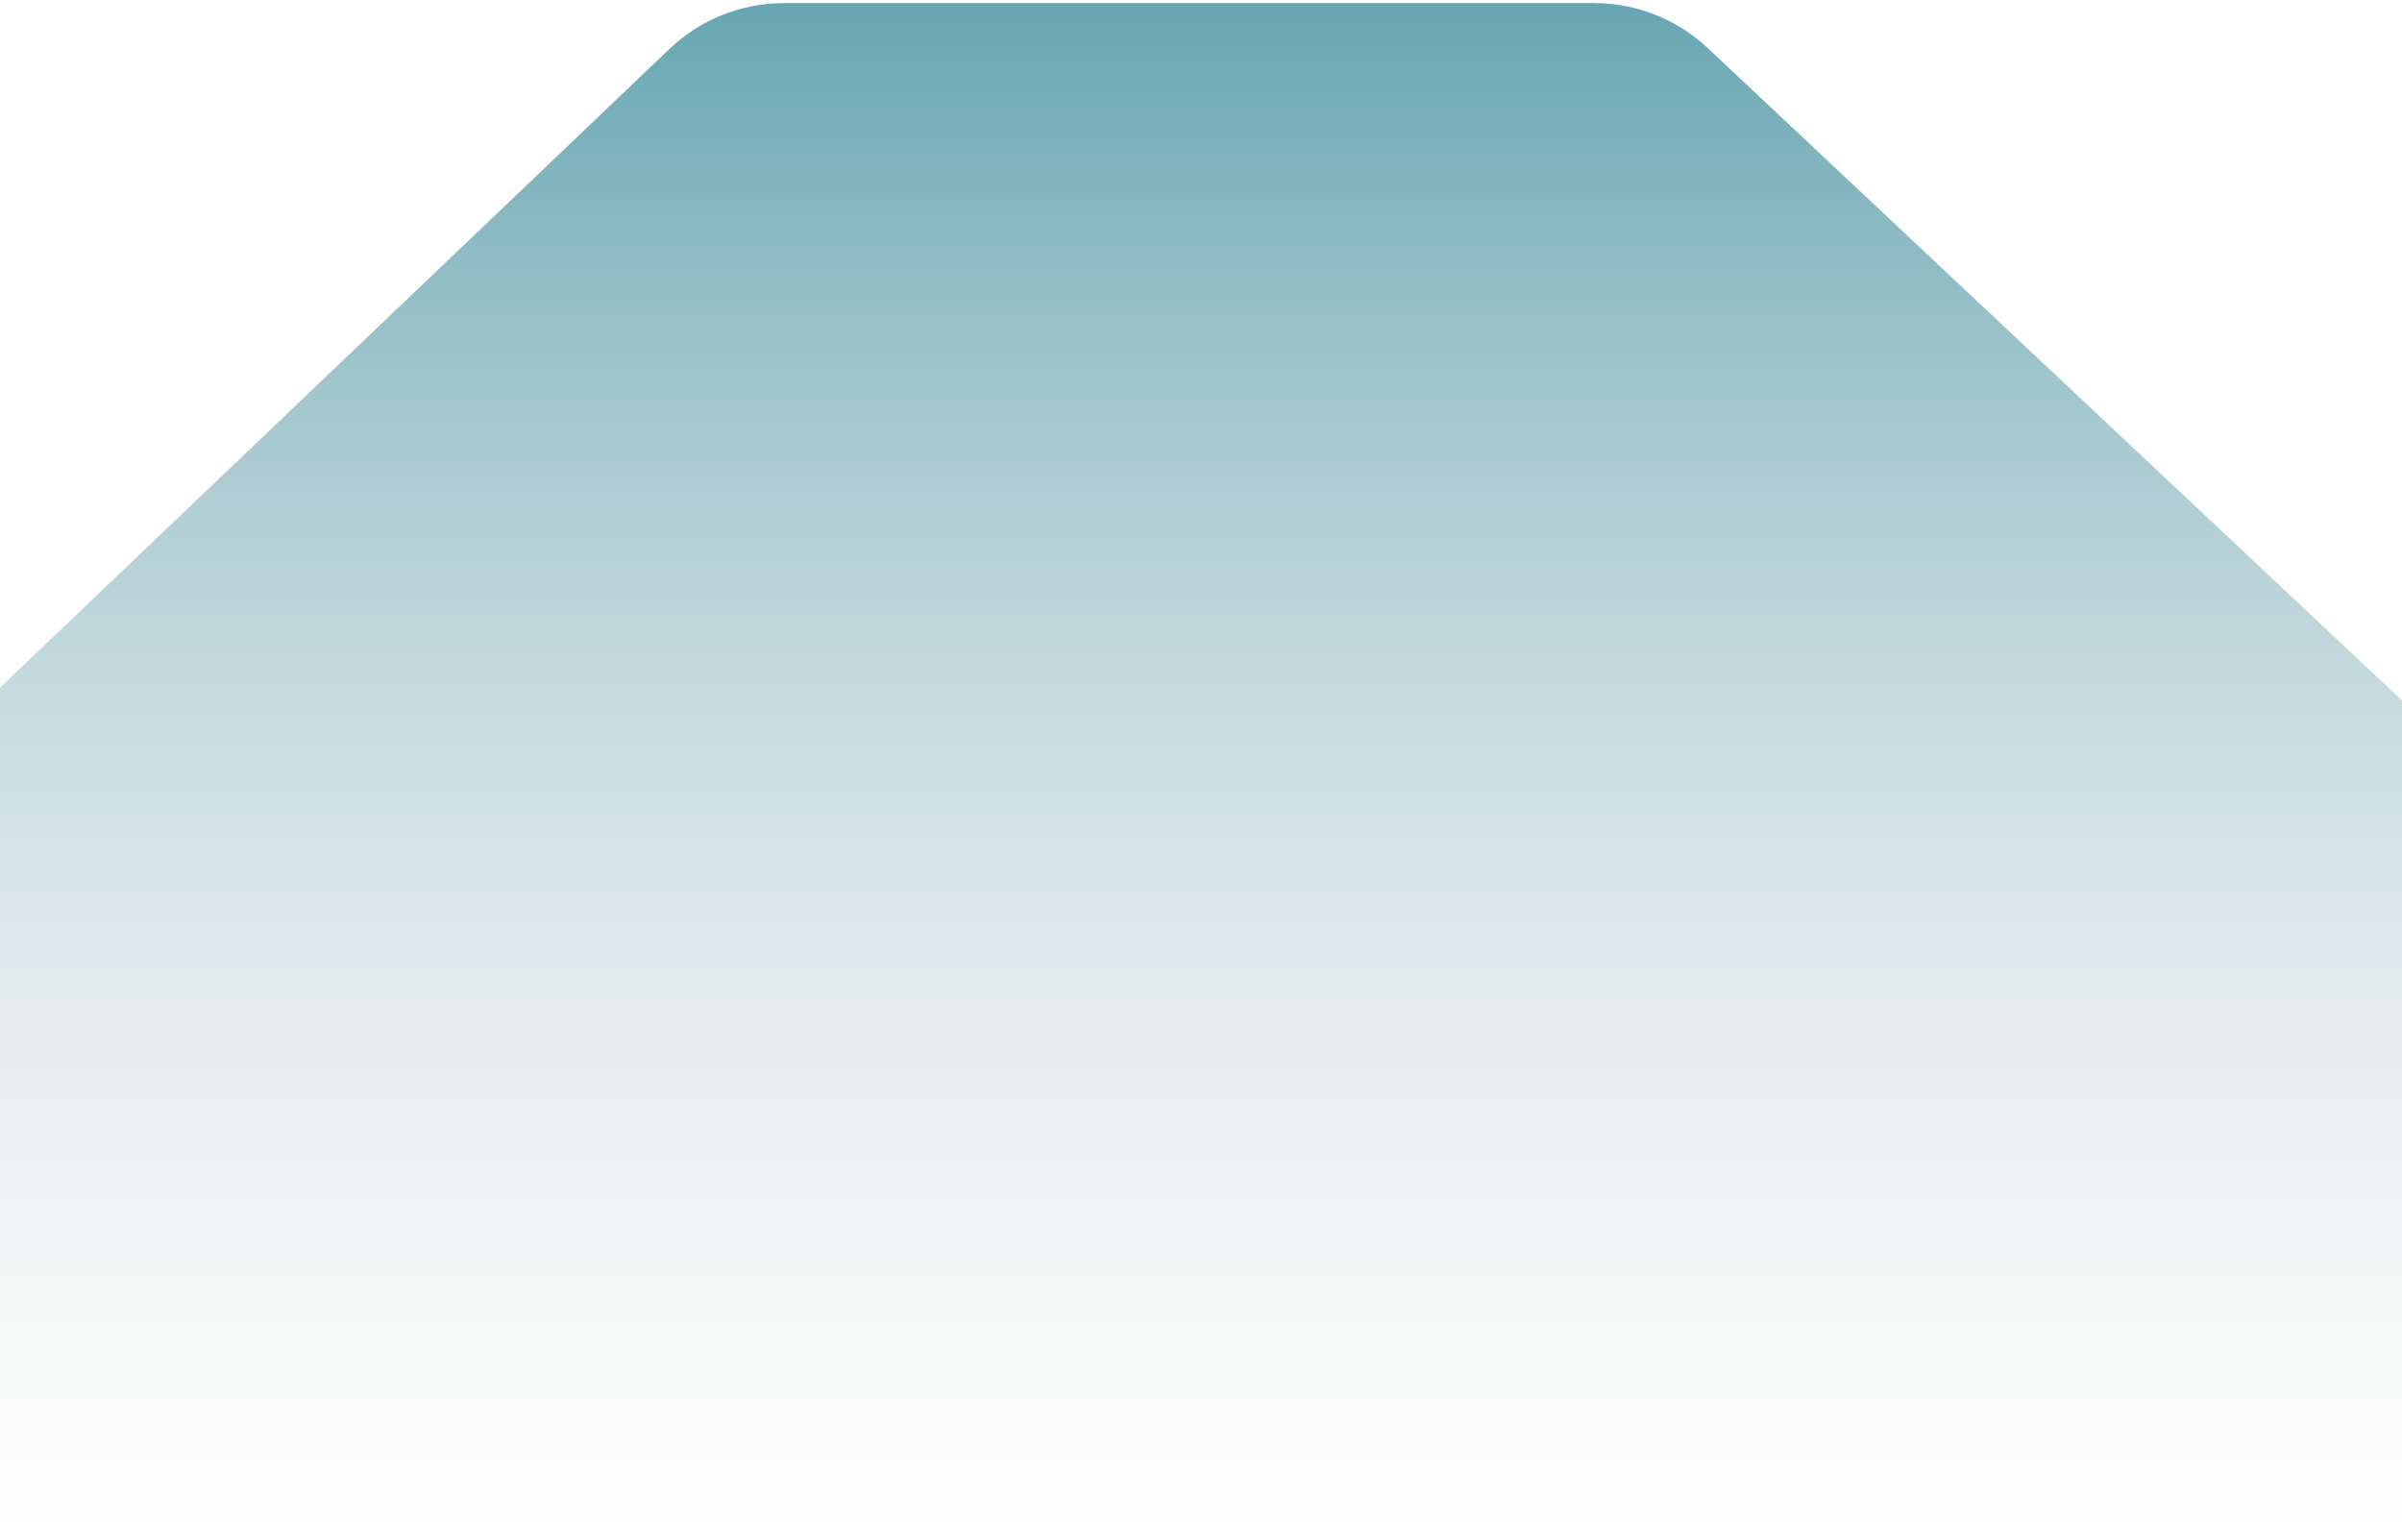 <svg width="390" height="250" viewBox="0 0 390 250" fill="none" xmlns="http://www.w3.org/2000/svg">
<path d="M108.676 7.965C113.698 3.173 120.373 0.5 127.314 0.5H258.804C265.675 0.5 272.287 3.119 277.294 7.824L485.331 203.325C503.156 220.076 491.302 250 466.841 250H-77.589C-101.95 250 -113.853 220.282 -96.227 203.465L108.676 7.965Z" fill="url(#paint0_linear_488_483)"/>
<defs>
<linearGradient id="paint0_linear_488_483" x1="212.648" y1="-23.258" x2="212.648" y2="264.254" gradientUnits="userSpaceOnUse">
<stop offset="0.035" stop-color="#579EAB"/>
<stop offset="0.964" stop-color="#D9D9D9" stop-opacity="0"/>
</linearGradient>
</defs>
</svg>

